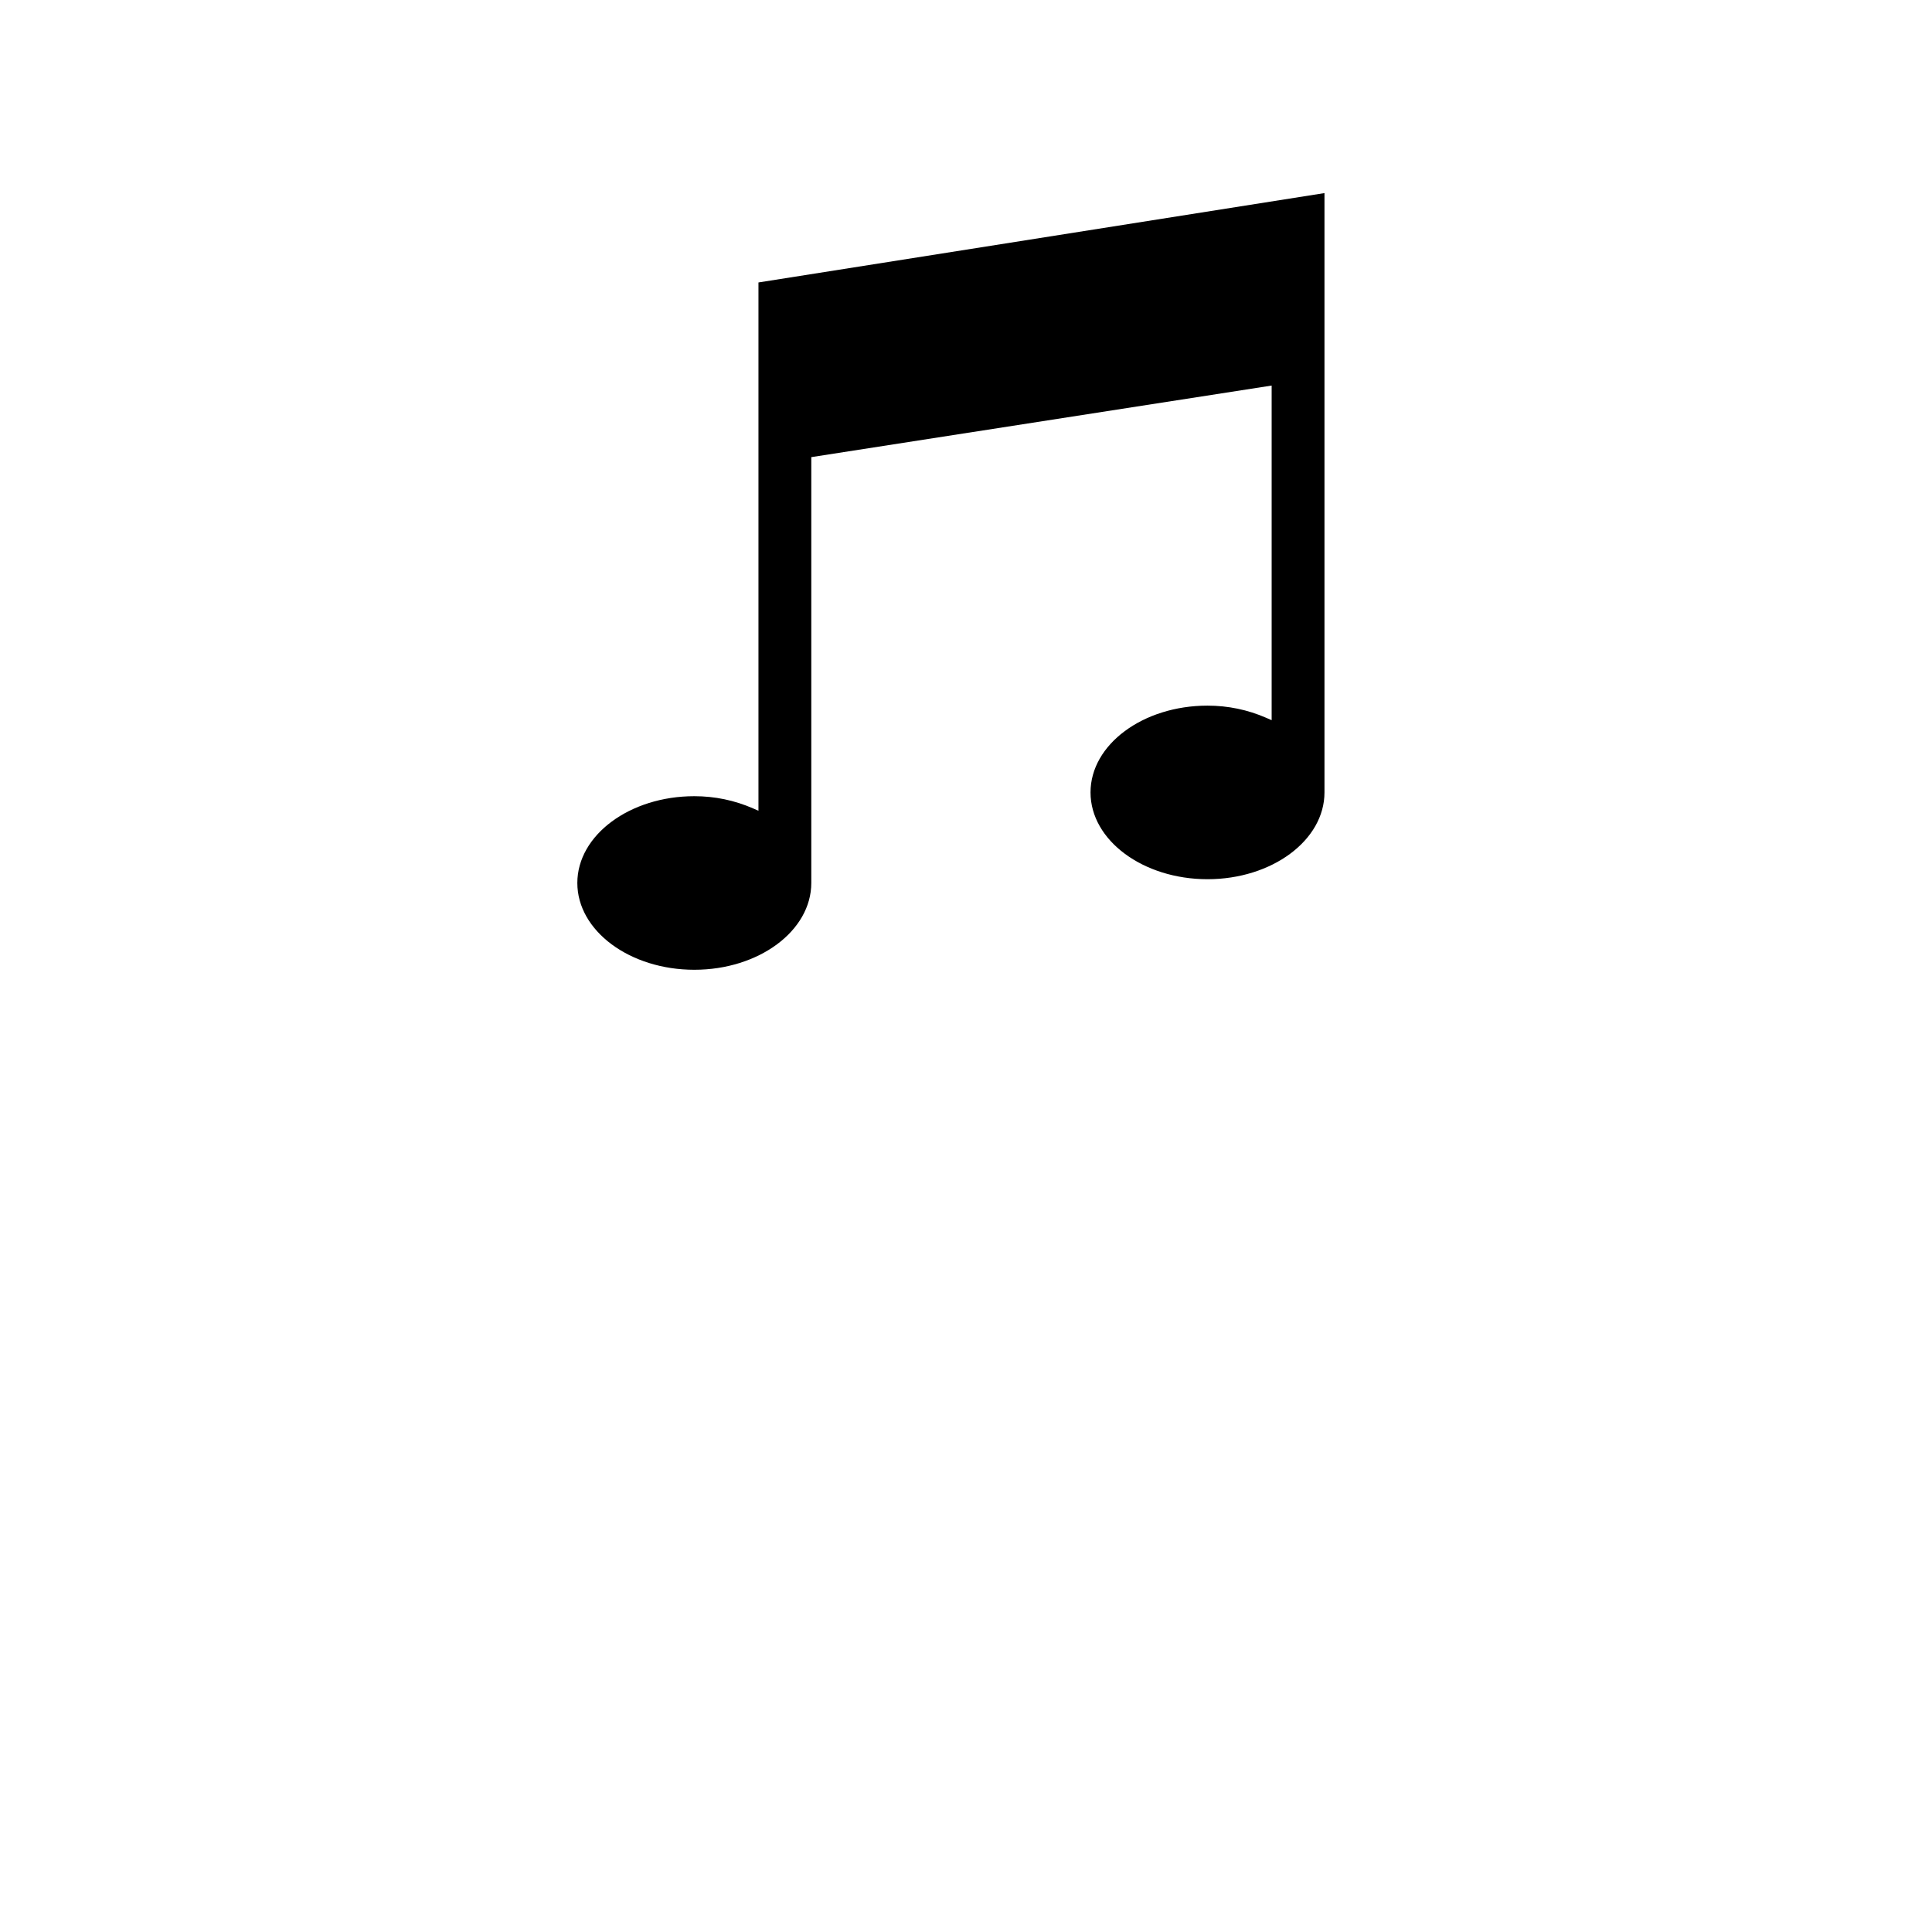 <?xml version="1.0" encoding="iso-8859-1"?>
<!-- Generator: Adobe Illustrator 15.1.0, SVG Export Plug-In . SVG Version: 6.00 Build 0)  -->
<!DOCTYPE svg PUBLIC "-//W3C//DTD SVG 1.1//EN" "http://www.w3.org/Graphics/SVG/1.1/DTD/svg11.dtd">
<svg version="1.1" id="Layer_1" xmlns="http://www.w3.org/2000/svg" xmlns:xlink="http://www.w3.org/1999/xlink" x="0px" y="0px"
	 width="1024px" height="1024px" viewBox="0 0 1024 1024" style="enable-background:new 0 0 1024 1024;" xml:space="preserve">
<g>
	<polygon points="0,0.001 0,0 0.001,0 	"/>
</g>
<g id="mp3">
	<path d="M368,514c-34.187,0-62-20.636-62-46s27.813-46,62-46c10.851,0,21.348,2.183,31.199,6.489l2.801,1.225V149.709l300-47.369
		V420c0,25.364-27.813,46-62,46s-62-20.636-62-46s27.813-46,62-46c10.852,0,21.348,2.183,31.199,6.489l2.801,1.225V204.353
		l-244,37.935V468C430,493.364,402.187,514,368,514z"/>
</g>
</svg>
